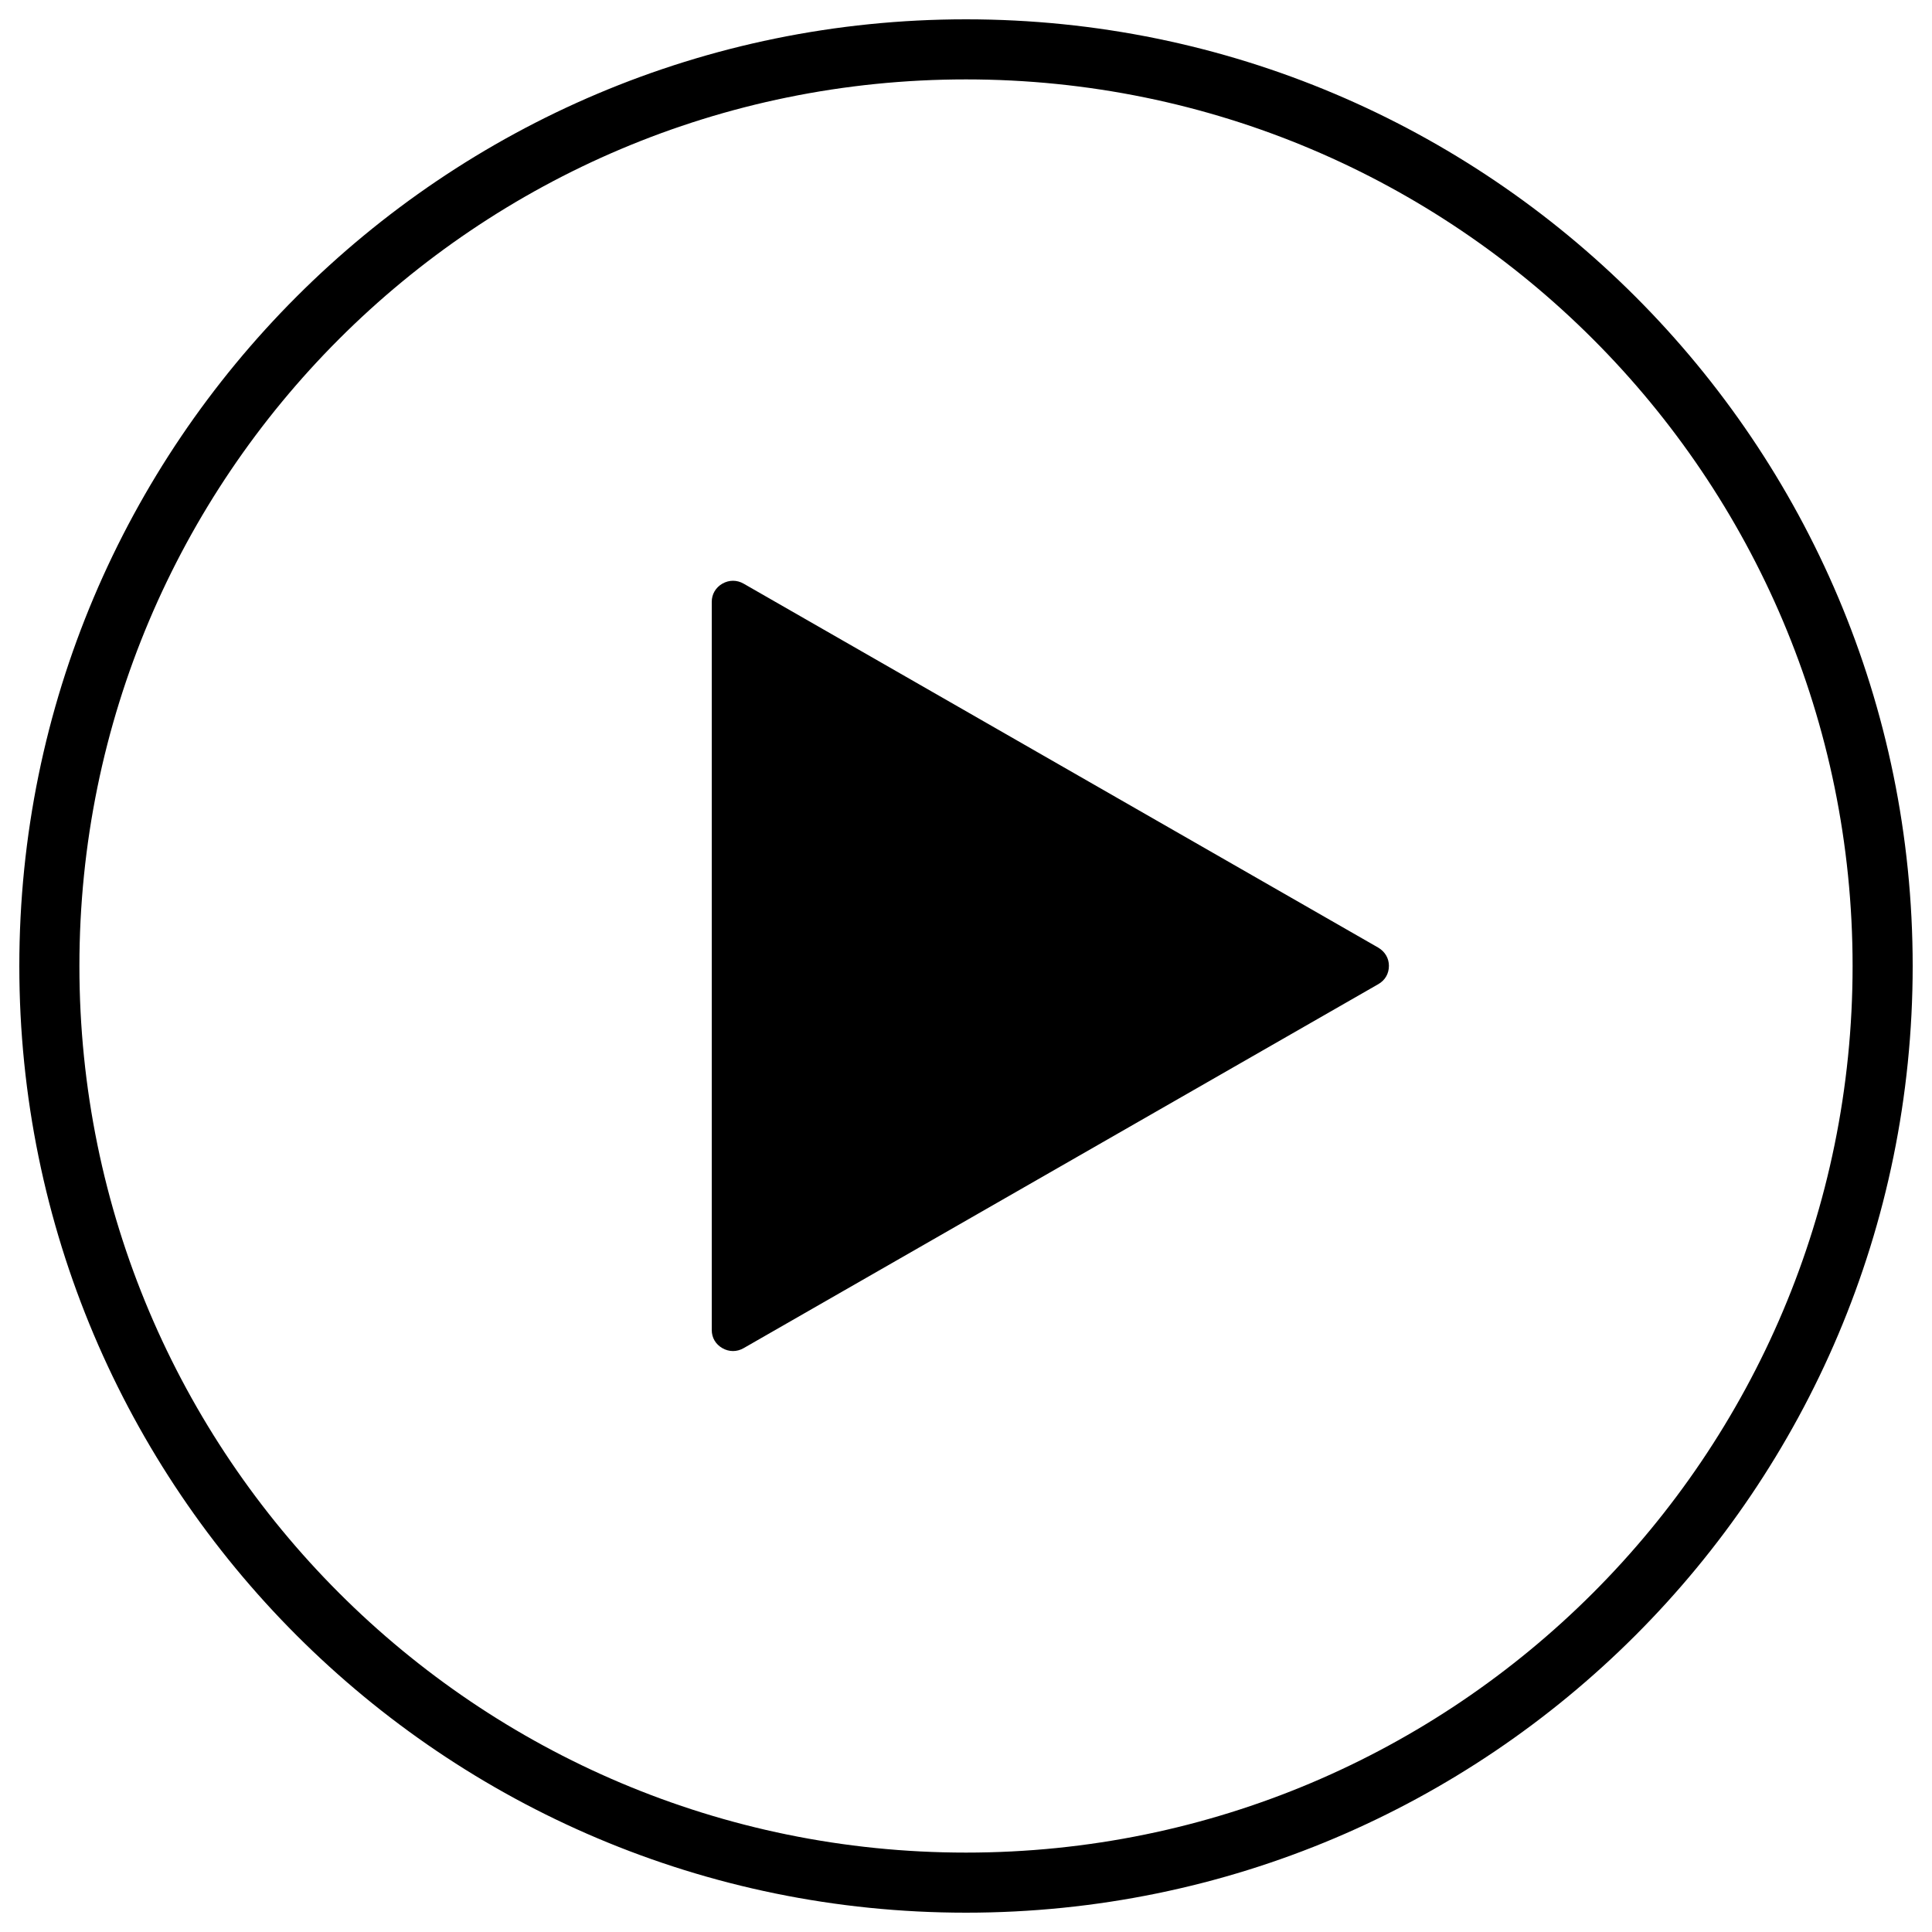 <svg version="1.1"
  xmlns="http://www.w3.org/2000/svg"
  xmlns:xlink="http://www.w3.org/1999/xlink" x="0px" y="0px" viewBox="0 0 1000 1000" enable-background="new 0 0 1000 1000" xml:space="preserve" fill="currentColor">
  <g>
    <path d="M500,10C229.4,10,10,229.4,10,500c0,270.6,219.4,490,490,490s490-219.4,490-490S770.6,10,500,10L500,10z M500,958.9C246.5,958.9,41.1,753.5,41.1,500S246.5,41.1,500,41.1c253.5,0,458.9,205.5,458.9,458.9C958.9,753.5,753.5,958.9,500,958.9L500,958.9z M713.4,490.5L384.9,302.1c-3.5-2-7.5-2-11,0c-3.5,2-5.5,5.5-5.5,9.4v376.9c0,4,2,7.4,5.5,9.4c3.5,2,7.5,2,11,0l328.5-188.4c3.5-2,5.5-5.4,5.5-9.5C718.9,496,716.9,492.6,713.4,490.5L713.4,490.5z"/>
  </g>
</svg>
